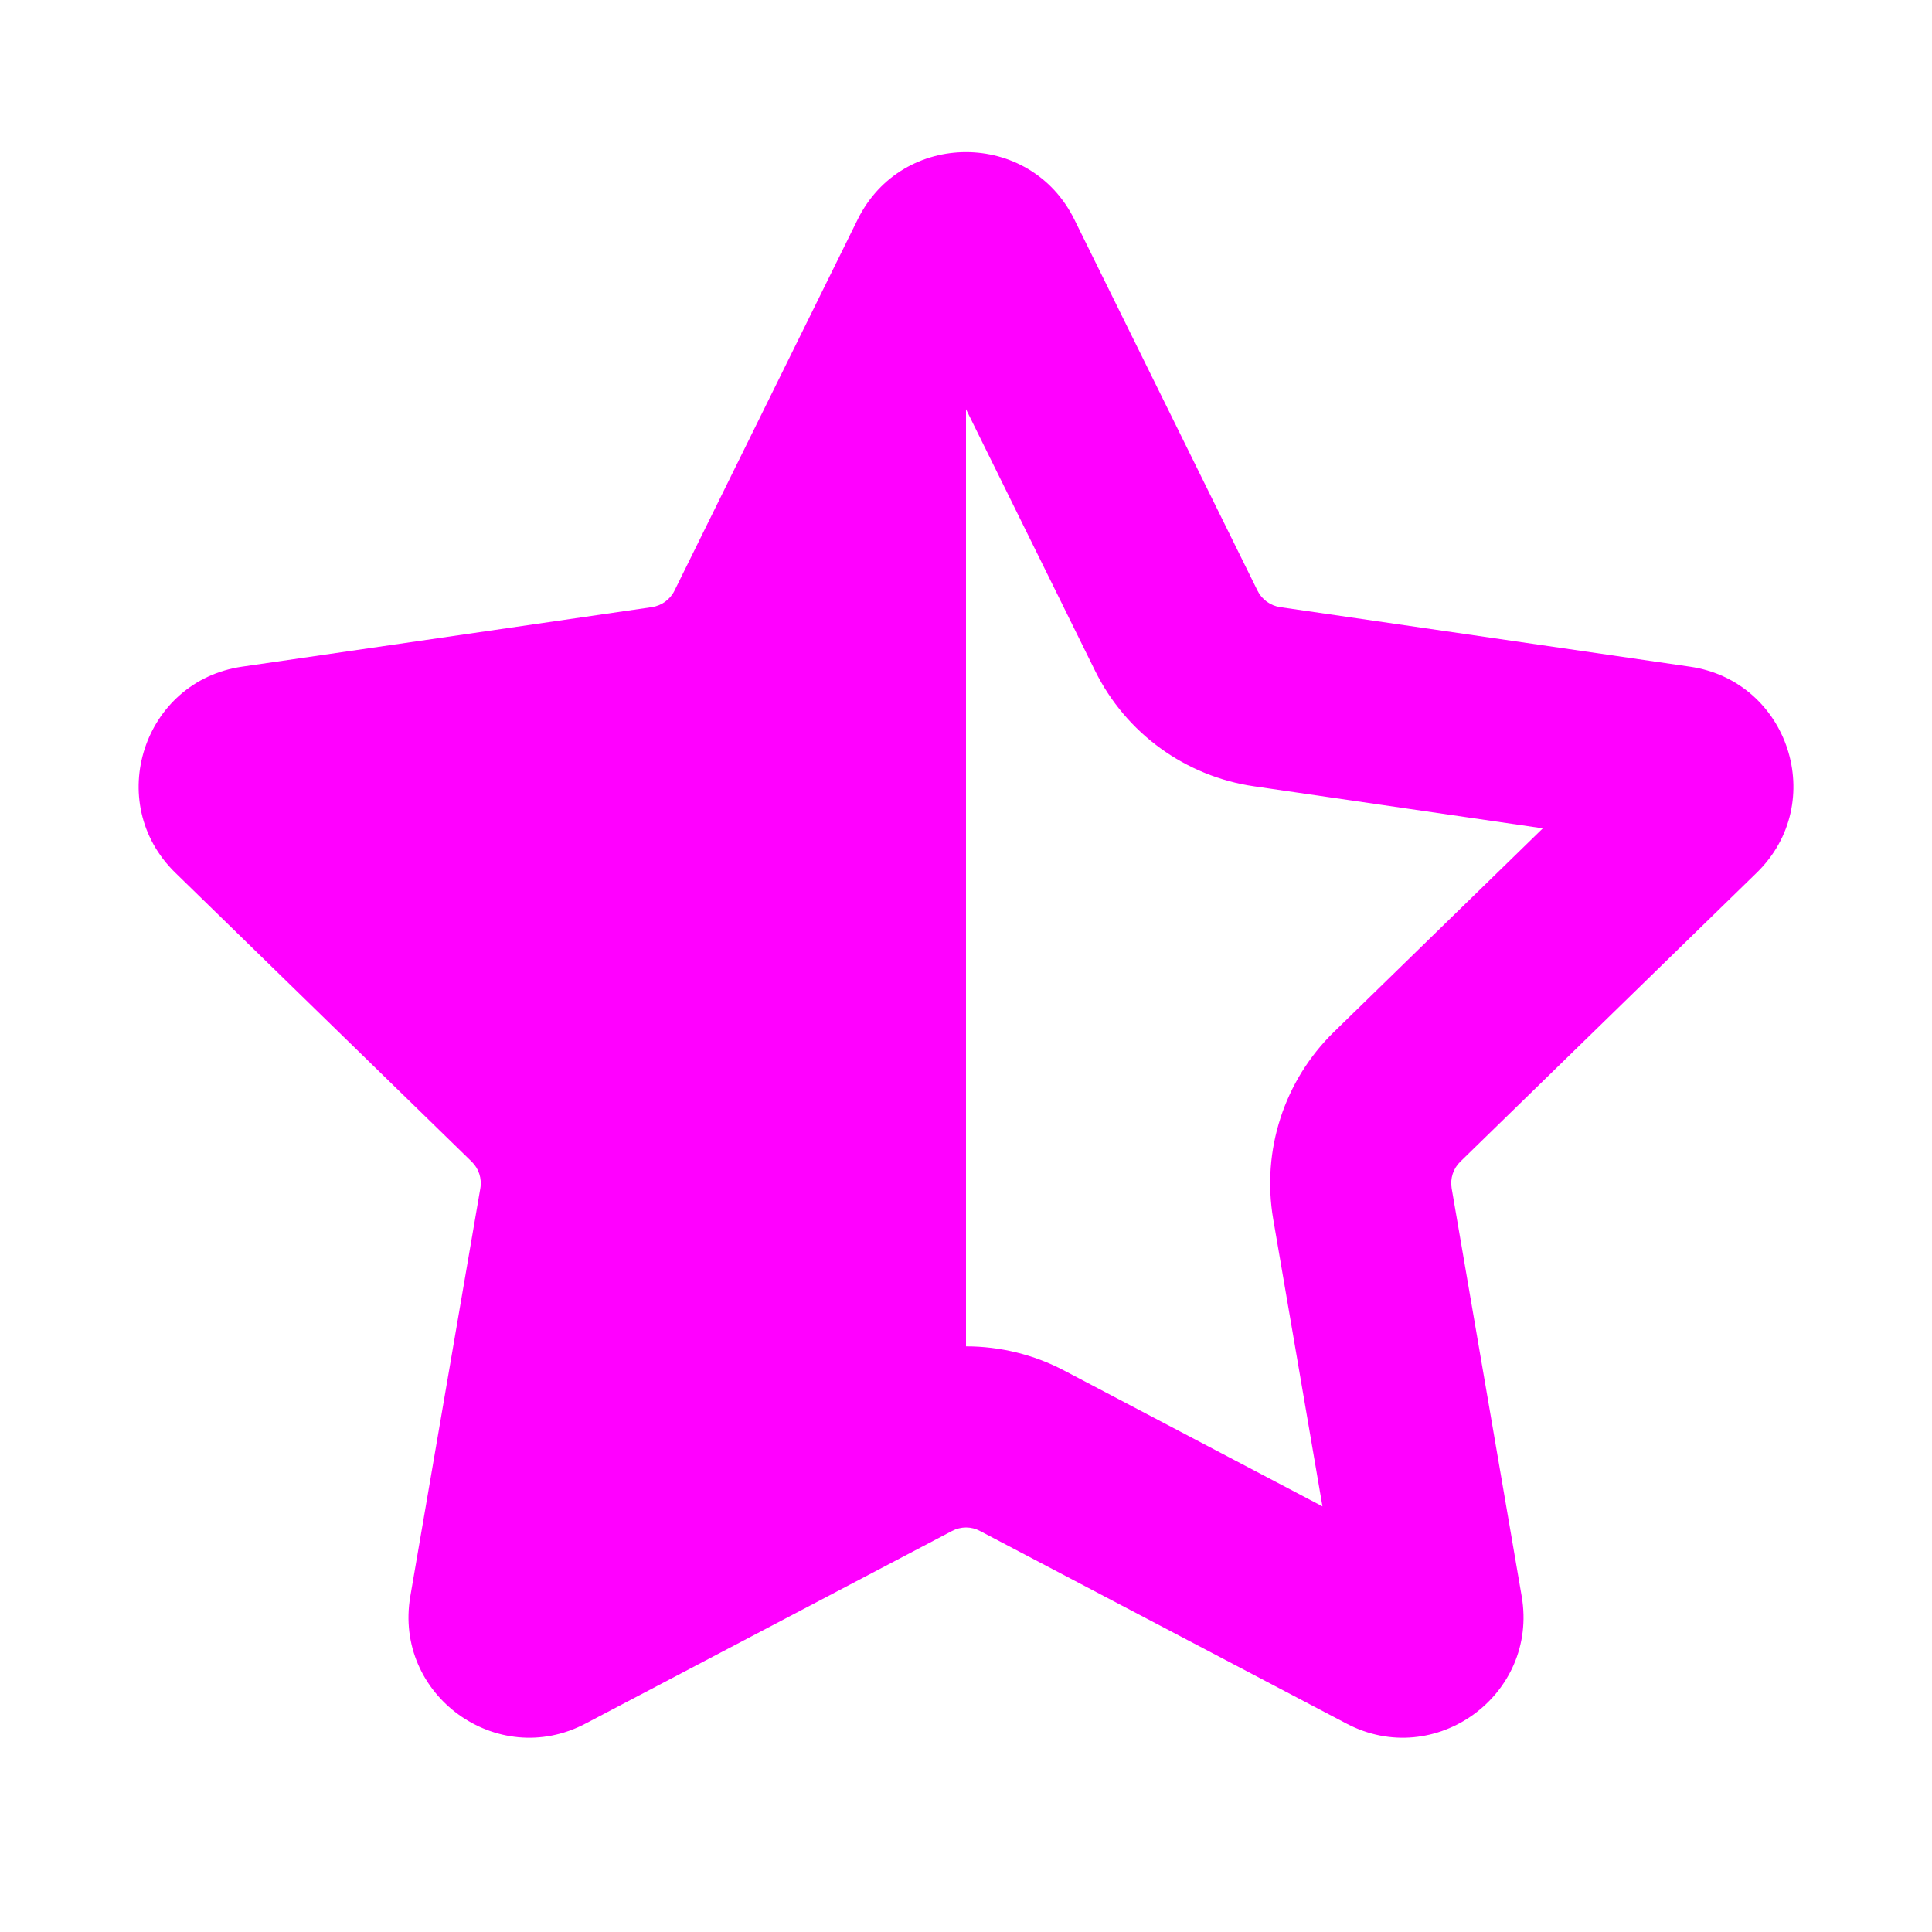 <svg width="16" height="16" viewBox="0 0 16 16" fill="none" xmlns="http://www.w3.org/2000/svg">
<path fill-rule="evenodd" clip-rule="evenodd" d="M8 3.389L8 3.389L9.069 5.555C9.324 6.072 9.817 6.43 10.387 6.512L12.777 6.86L11.047 8.546C10.635 8.948 10.447 9.527 10.544 10.095L10.952 12.475L8.814 11.351C8.56 11.217 8.28 11.15 8 11.15V3.389ZM7.103 1.817C7.47 1.074 8.53 1.074 8.897 1.817L10.414 4.891C10.45 4.965 10.521 5.016 10.602 5.028L13.995 5.521C14.815 5.64 15.143 6.648 14.549 7.227L12.094 9.62C12.035 9.677 12.008 9.76 12.022 9.841L12.602 13.22C12.742 14.037 11.884 14.66 11.151 14.274L8.116 12.679C8.044 12.64 7.957 12.64 7.884 12.679L4.849 14.274C4.116 14.66 3.258 14.037 3.398 13.22L3.978 9.841C3.992 9.76 3.965 9.677 3.906 9.62L1.451 7.227C0.858 6.648 1.185 5.64 2.005 5.521L5.398 5.028C5.479 5.016 5.55 4.965 5.586 4.891L7.103 1.817Z" fill="#FF00FF"/>
</svg>
